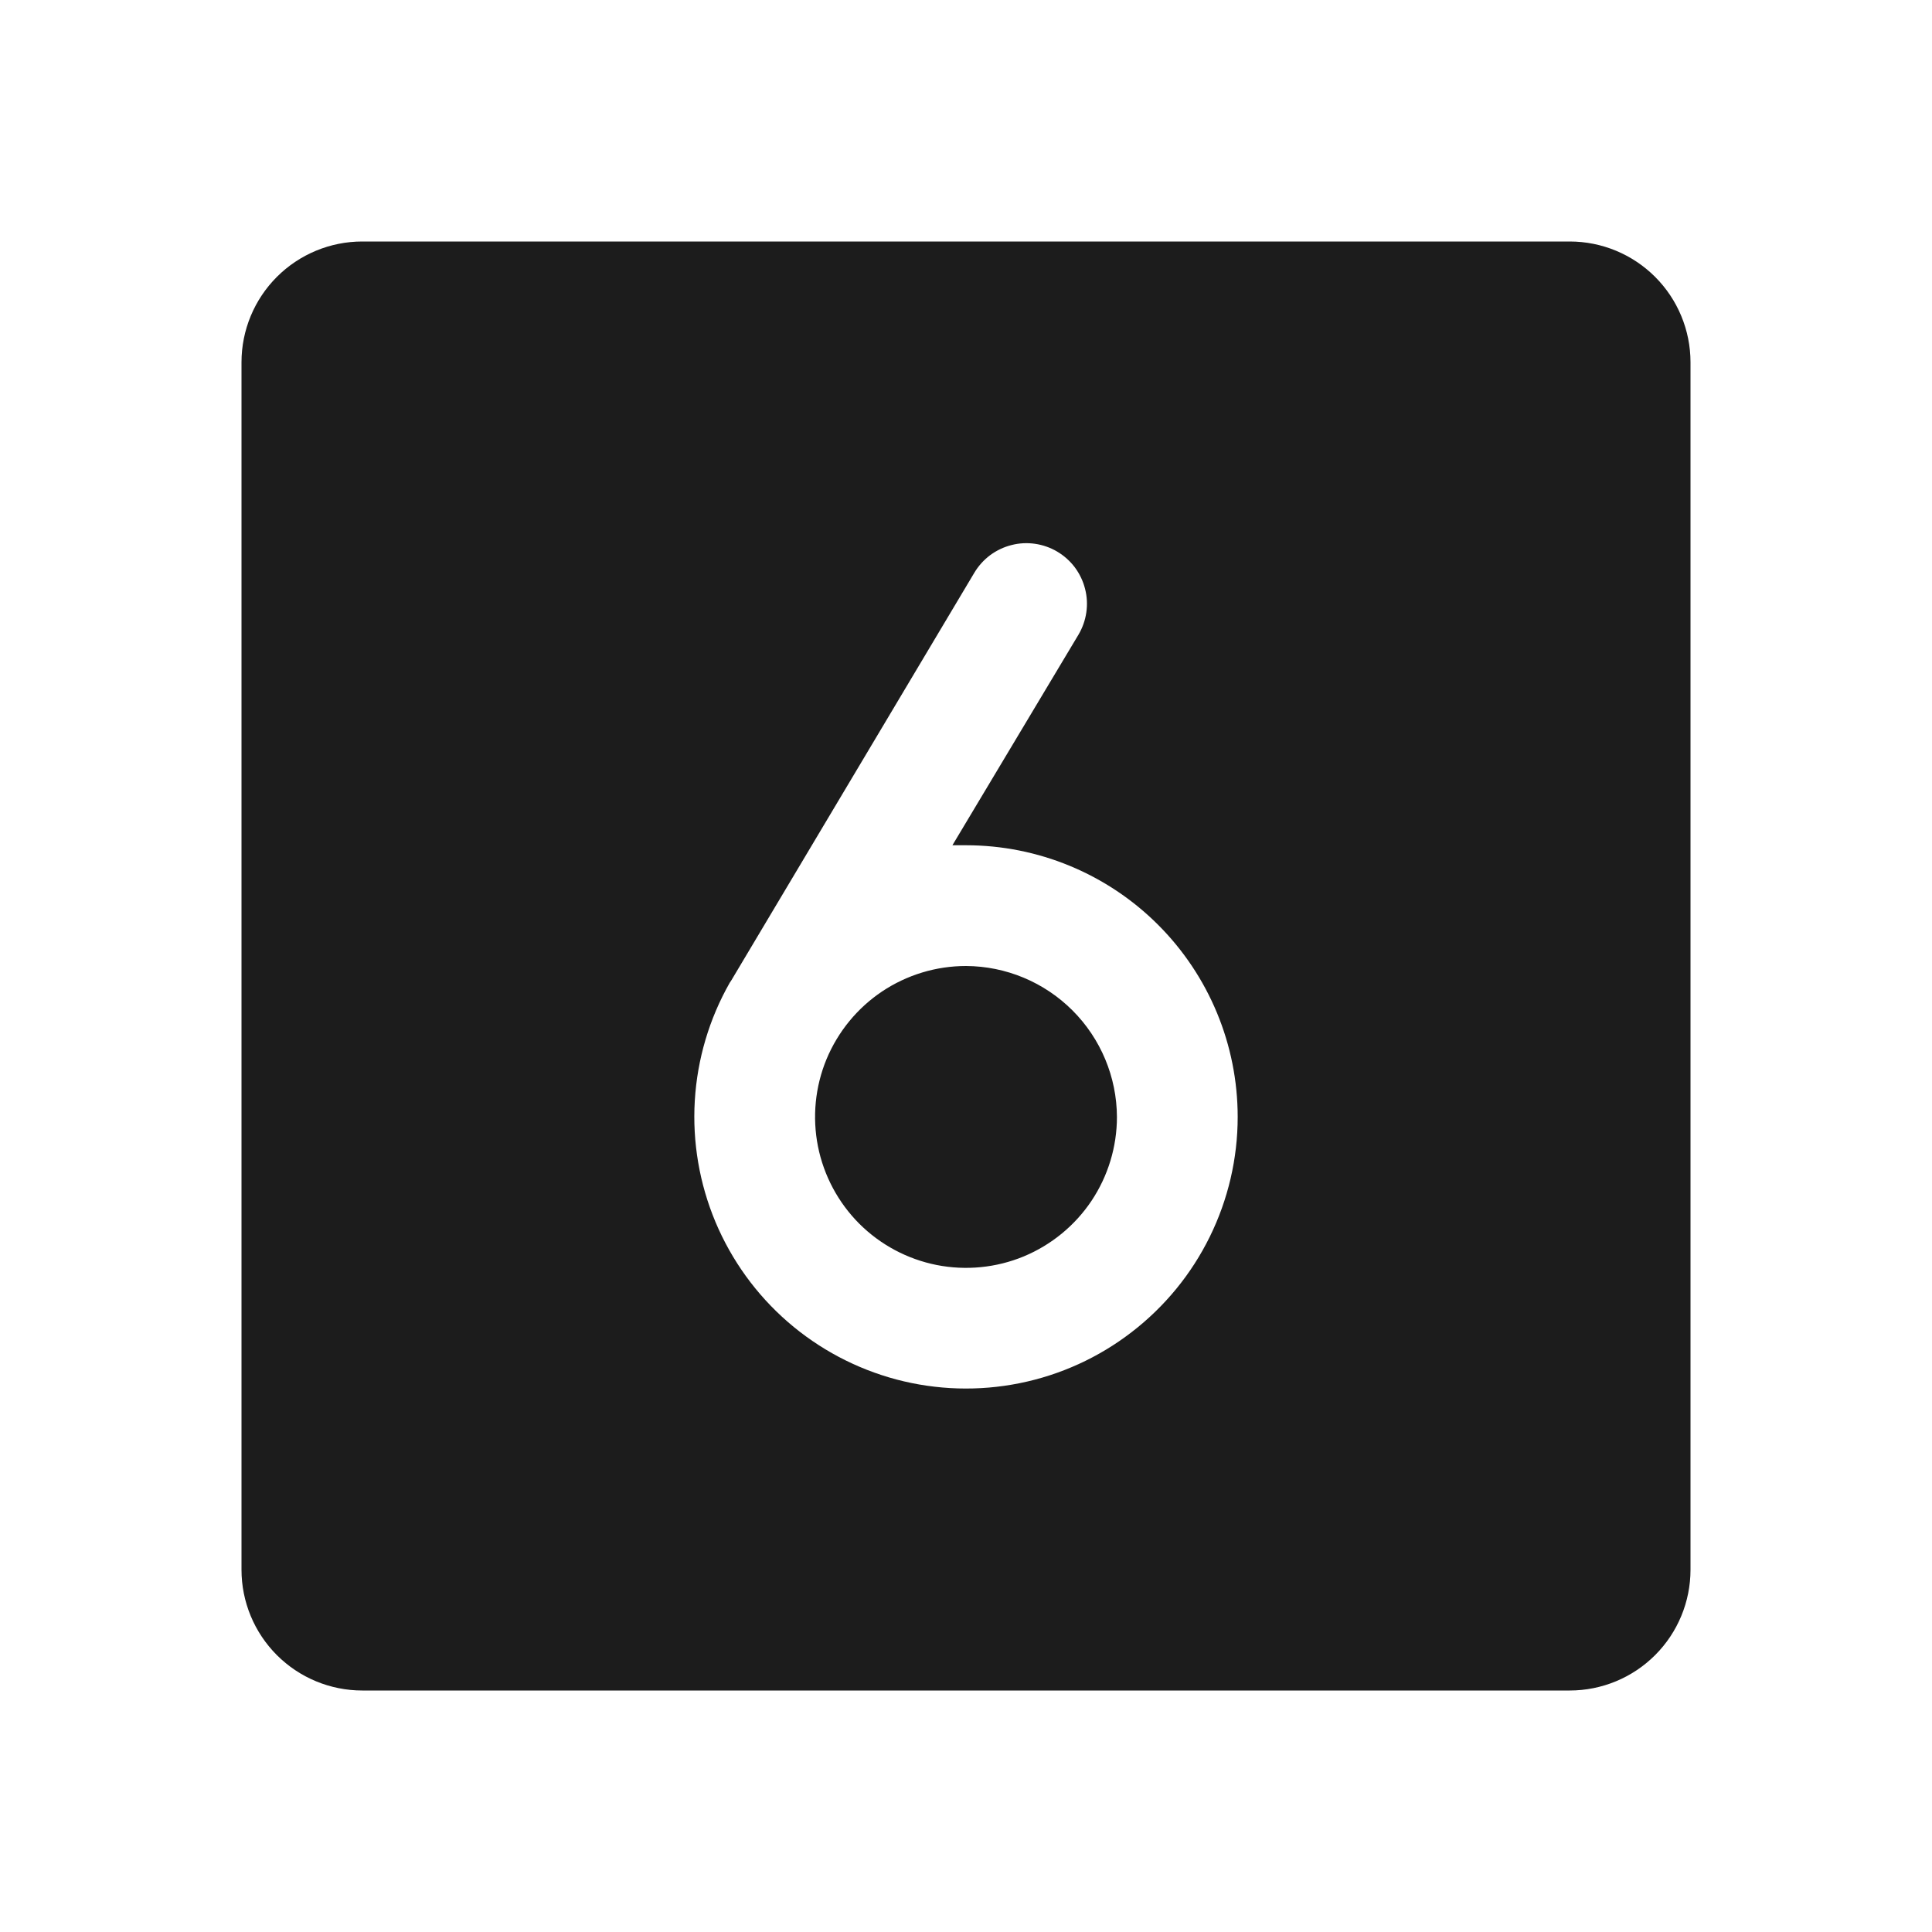 <svg width="32" height="32" viewBox="0 0 32 32" fill="none" xmlns="http://www.w3.org/2000/svg">
<path d="M18.5 18.5C18.5 18.994 18.353 19.478 18.079 19.889C17.804 20.3 17.413 20.62 16.957 20.81C16.5 20.999 15.997 21.048 15.512 20.952C15.027 20.855 14.582 20.617 14.232 20.268C13.883 19.918 13.645 19.473 13.548 18.988C13.452 18.503 13.501 18 13.69 17.543C13.88 17.087 14.2 16.696 14.611 16.421C15.022 16.147 15.505 16 16 16C16.662 16.003 17.296 16.268 17.764 16.736C18.232 17.204 18.497 17.838 18.5 18.5ZM28 6V26C28 26.53 27.789 27.039 27.414 27.414C27.039 27.789 26.53 28 26 28H6C5.47 28 4.961 27.789 4.586 27.414C4.211 27.039 4 26.53 4 26V6C4 5.47 4.211 4.961 4.586 4.586C4.961 4.211 5.47 4 6 4H26C26.53 4 27.039 4.211 27.414 4.586C27.789 4.961 28 5.47 28 6ZM20.5 18.5C20.5 17.306 20.026 16.162 19.182 15.318C18.338 14.474 17.194 14 16 14H15.775L17.863 10.512C17.93 10.399 17.974 10.274 17.993 10.143C18.012 10.013 18.005 9.88 17.972 9.753C17.94 9.625 17.882 9.505 17.804 9.399C17.725 9.294 17.626 9.205 17.512 9.137C17.399 9.07 17.274 9.026 17.143 9.007C17.013 8.988 16.88 8.995 16.753 9.028C16.625 9.06 16.505 9.118 16.399 9.196C16.294 9.275 16.205 9.374 16.137 9.488L12.113 16.238L12.088 16.275C11.747 16.874 11.549 17.543 11.508 18.231C11.467 18.918 11.585 19.606 11.851 20.241C12.118 20.876 12.527 21.442 13.047 21.894C13.567 22.346 14.183 22.672 14.849 22.849C15.515 23.025 16.213 23.046 16.888 22.91C17.564 22.774 18.198 22.485 18.744 22.064C19.29 21.644 19.733 21.104 20.037 20.486C20.341 19.869 20.5 19.189 20.5 18.5Z" fill="#1C1C1C"/>
</svg>
